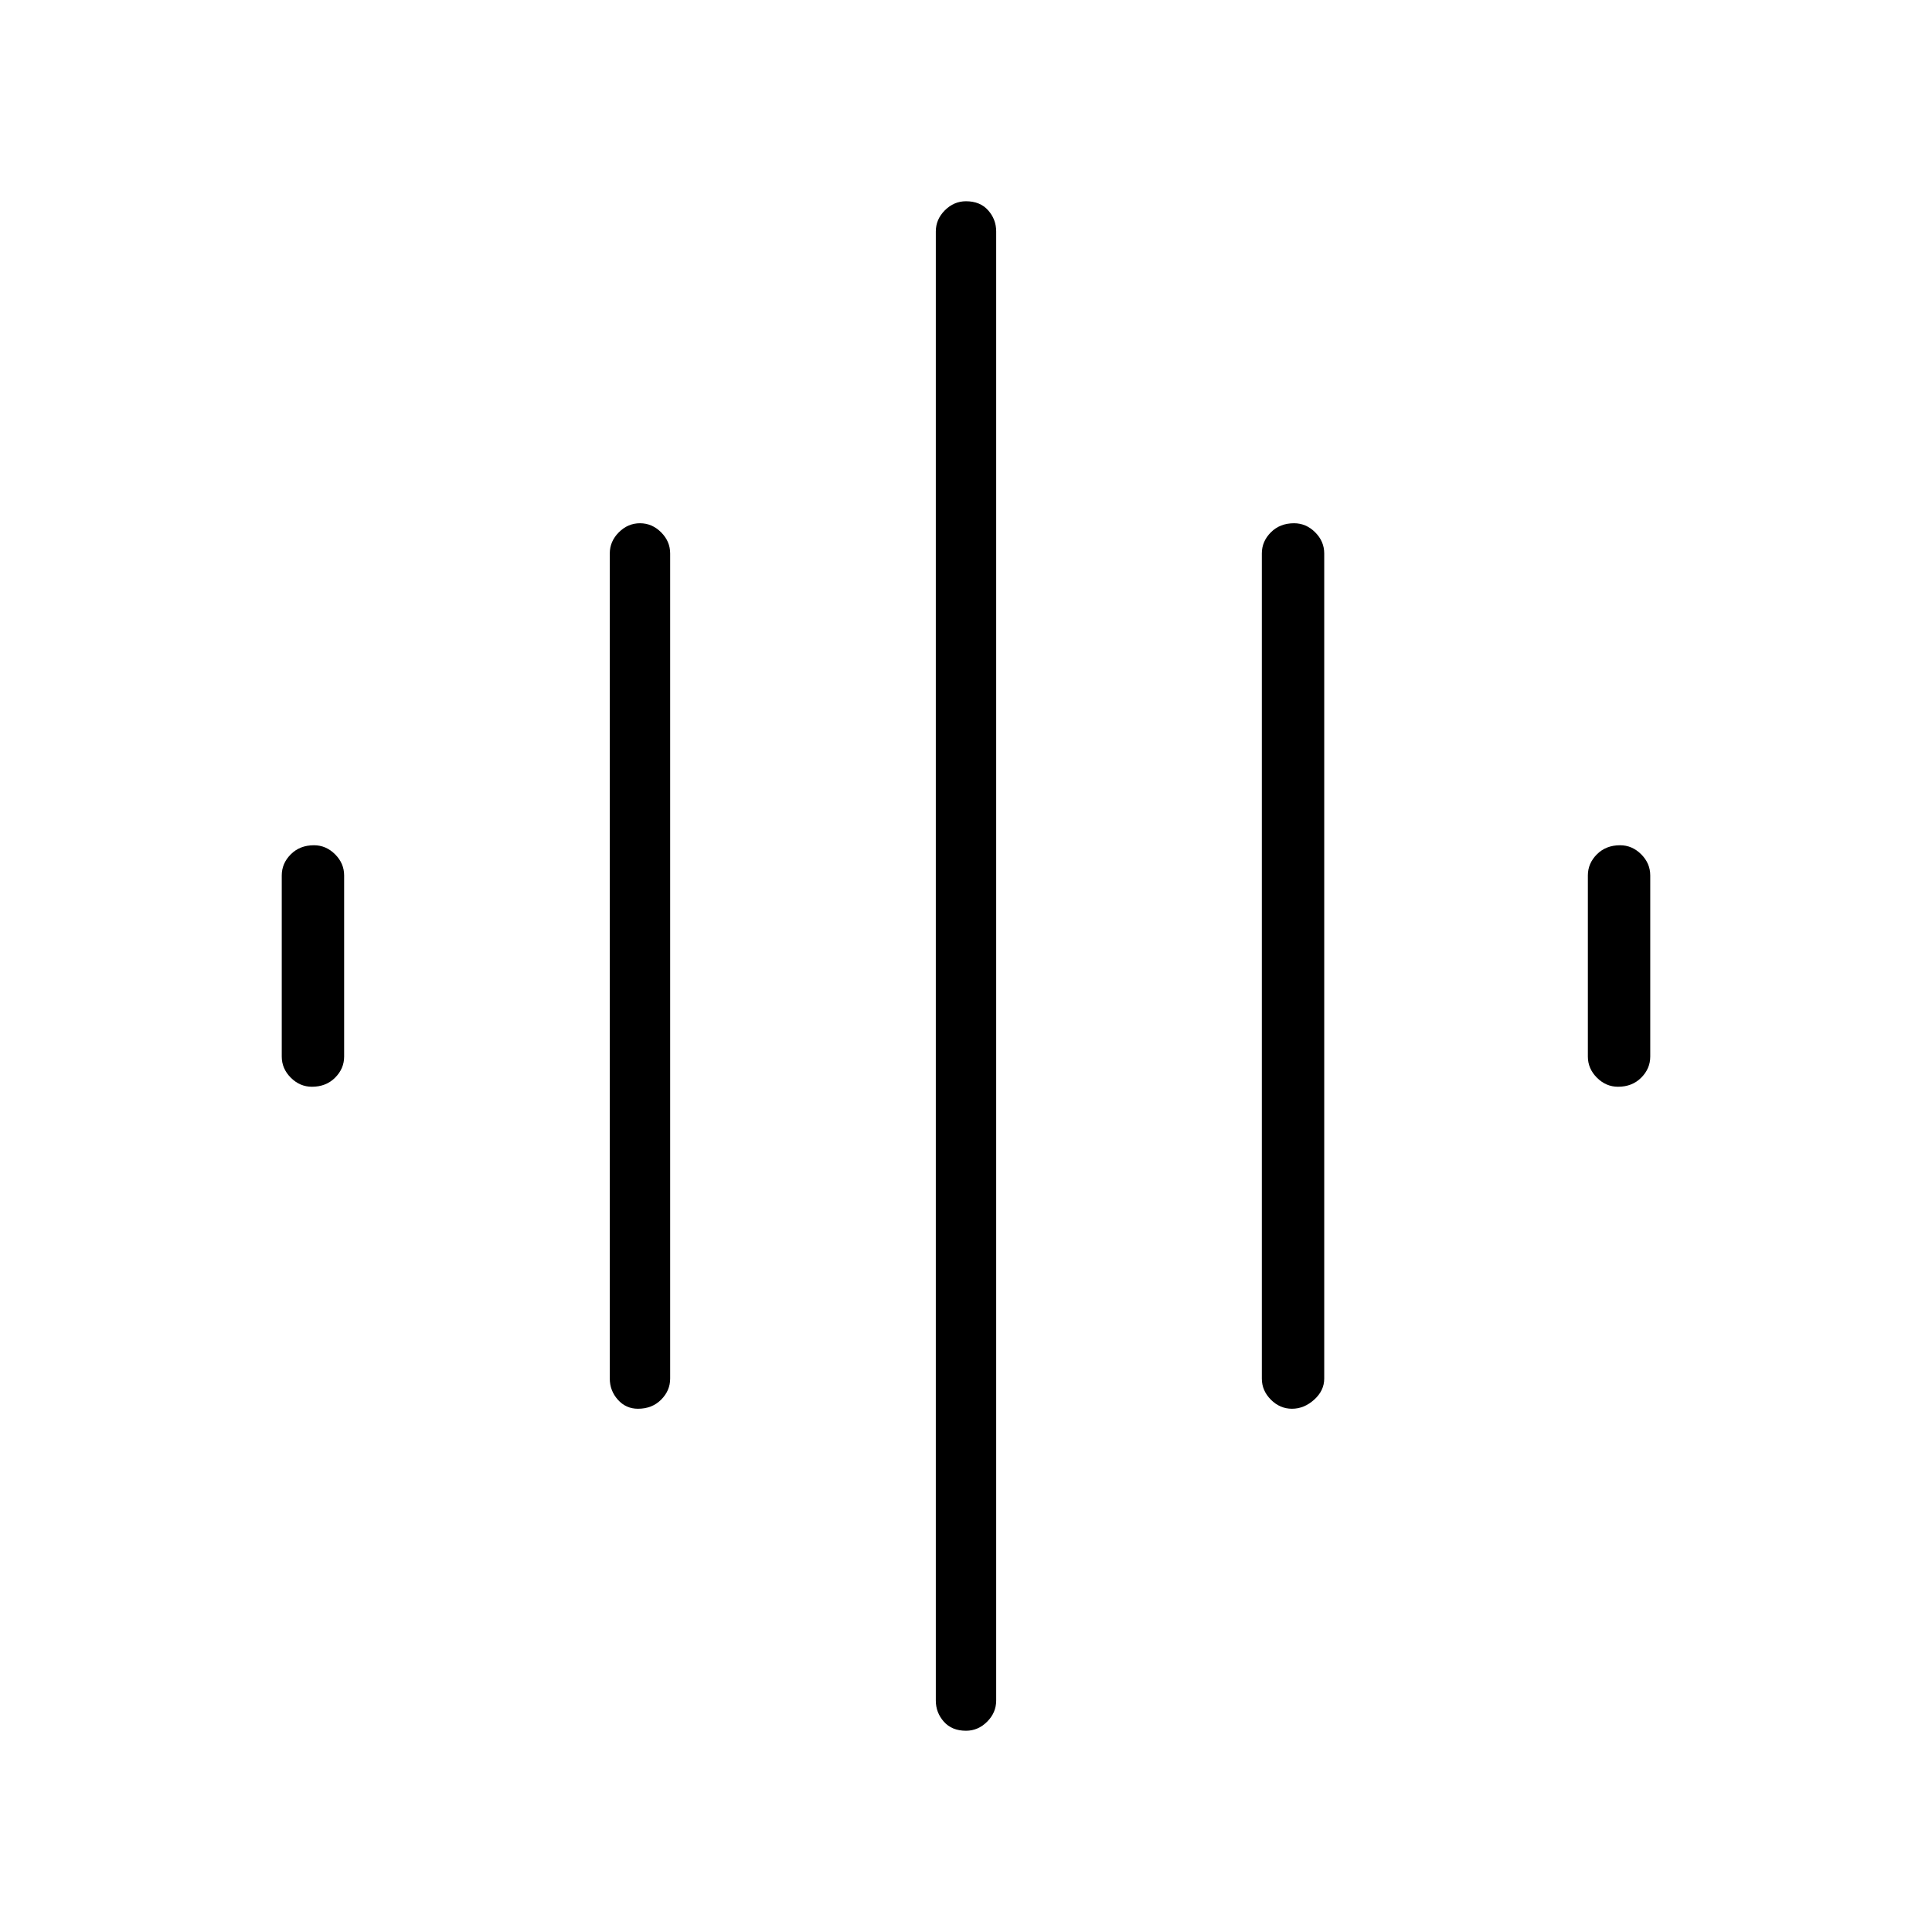 <svg xmlns="http://www.w3.org/2000/svg" width="48" height="48"><path d="M15.85 35q-.3 0-.5-.225t-.2-.525v-20.5q0-.3.225-.525Q15.6 13 15.9 13q.3 0 .525.225.225.225.225.525v20.5q0 .3-.225.525Q16.2 35 15.85 35zM24 43q-.35 0-.55-.225-.2-.225-.2-.525V5.75q0-.3.225-.525Q23.7 5 24 5q.35 0 .55.225.2.225.2.525v36.5q0 .3-.225.525Q24.3 43 24 43zM7.75 27q-.3 0-.525-.225Q7 26.55 7 26.25v-4.5q0-.3.225-.525Q7.45 21 7.8 21q.3 0 .525.225.225.225.225.525v4.5q0 .3-.225.525Q8.1 27 7.75 27zm24.35 8q-.3 0-.525-.225-.225-.225-.225-.525v-20.5q0-.3.225-.525Q31.8 13 32.15 13q.3 0 .525.225.225.225.225.525v20.5q0 .3-.25.525-.25.225-.55.225zm8.1-8q-.3 0-.525-.225-.225-.225-.225-.525v-4.5q0-.3.225-.525Q39.9 21 40.25 21q.3 0 .525.225.225.225.225.525v4.5q0 .3-.225.525Q40.55 27 40.2 27z"/></svg>
